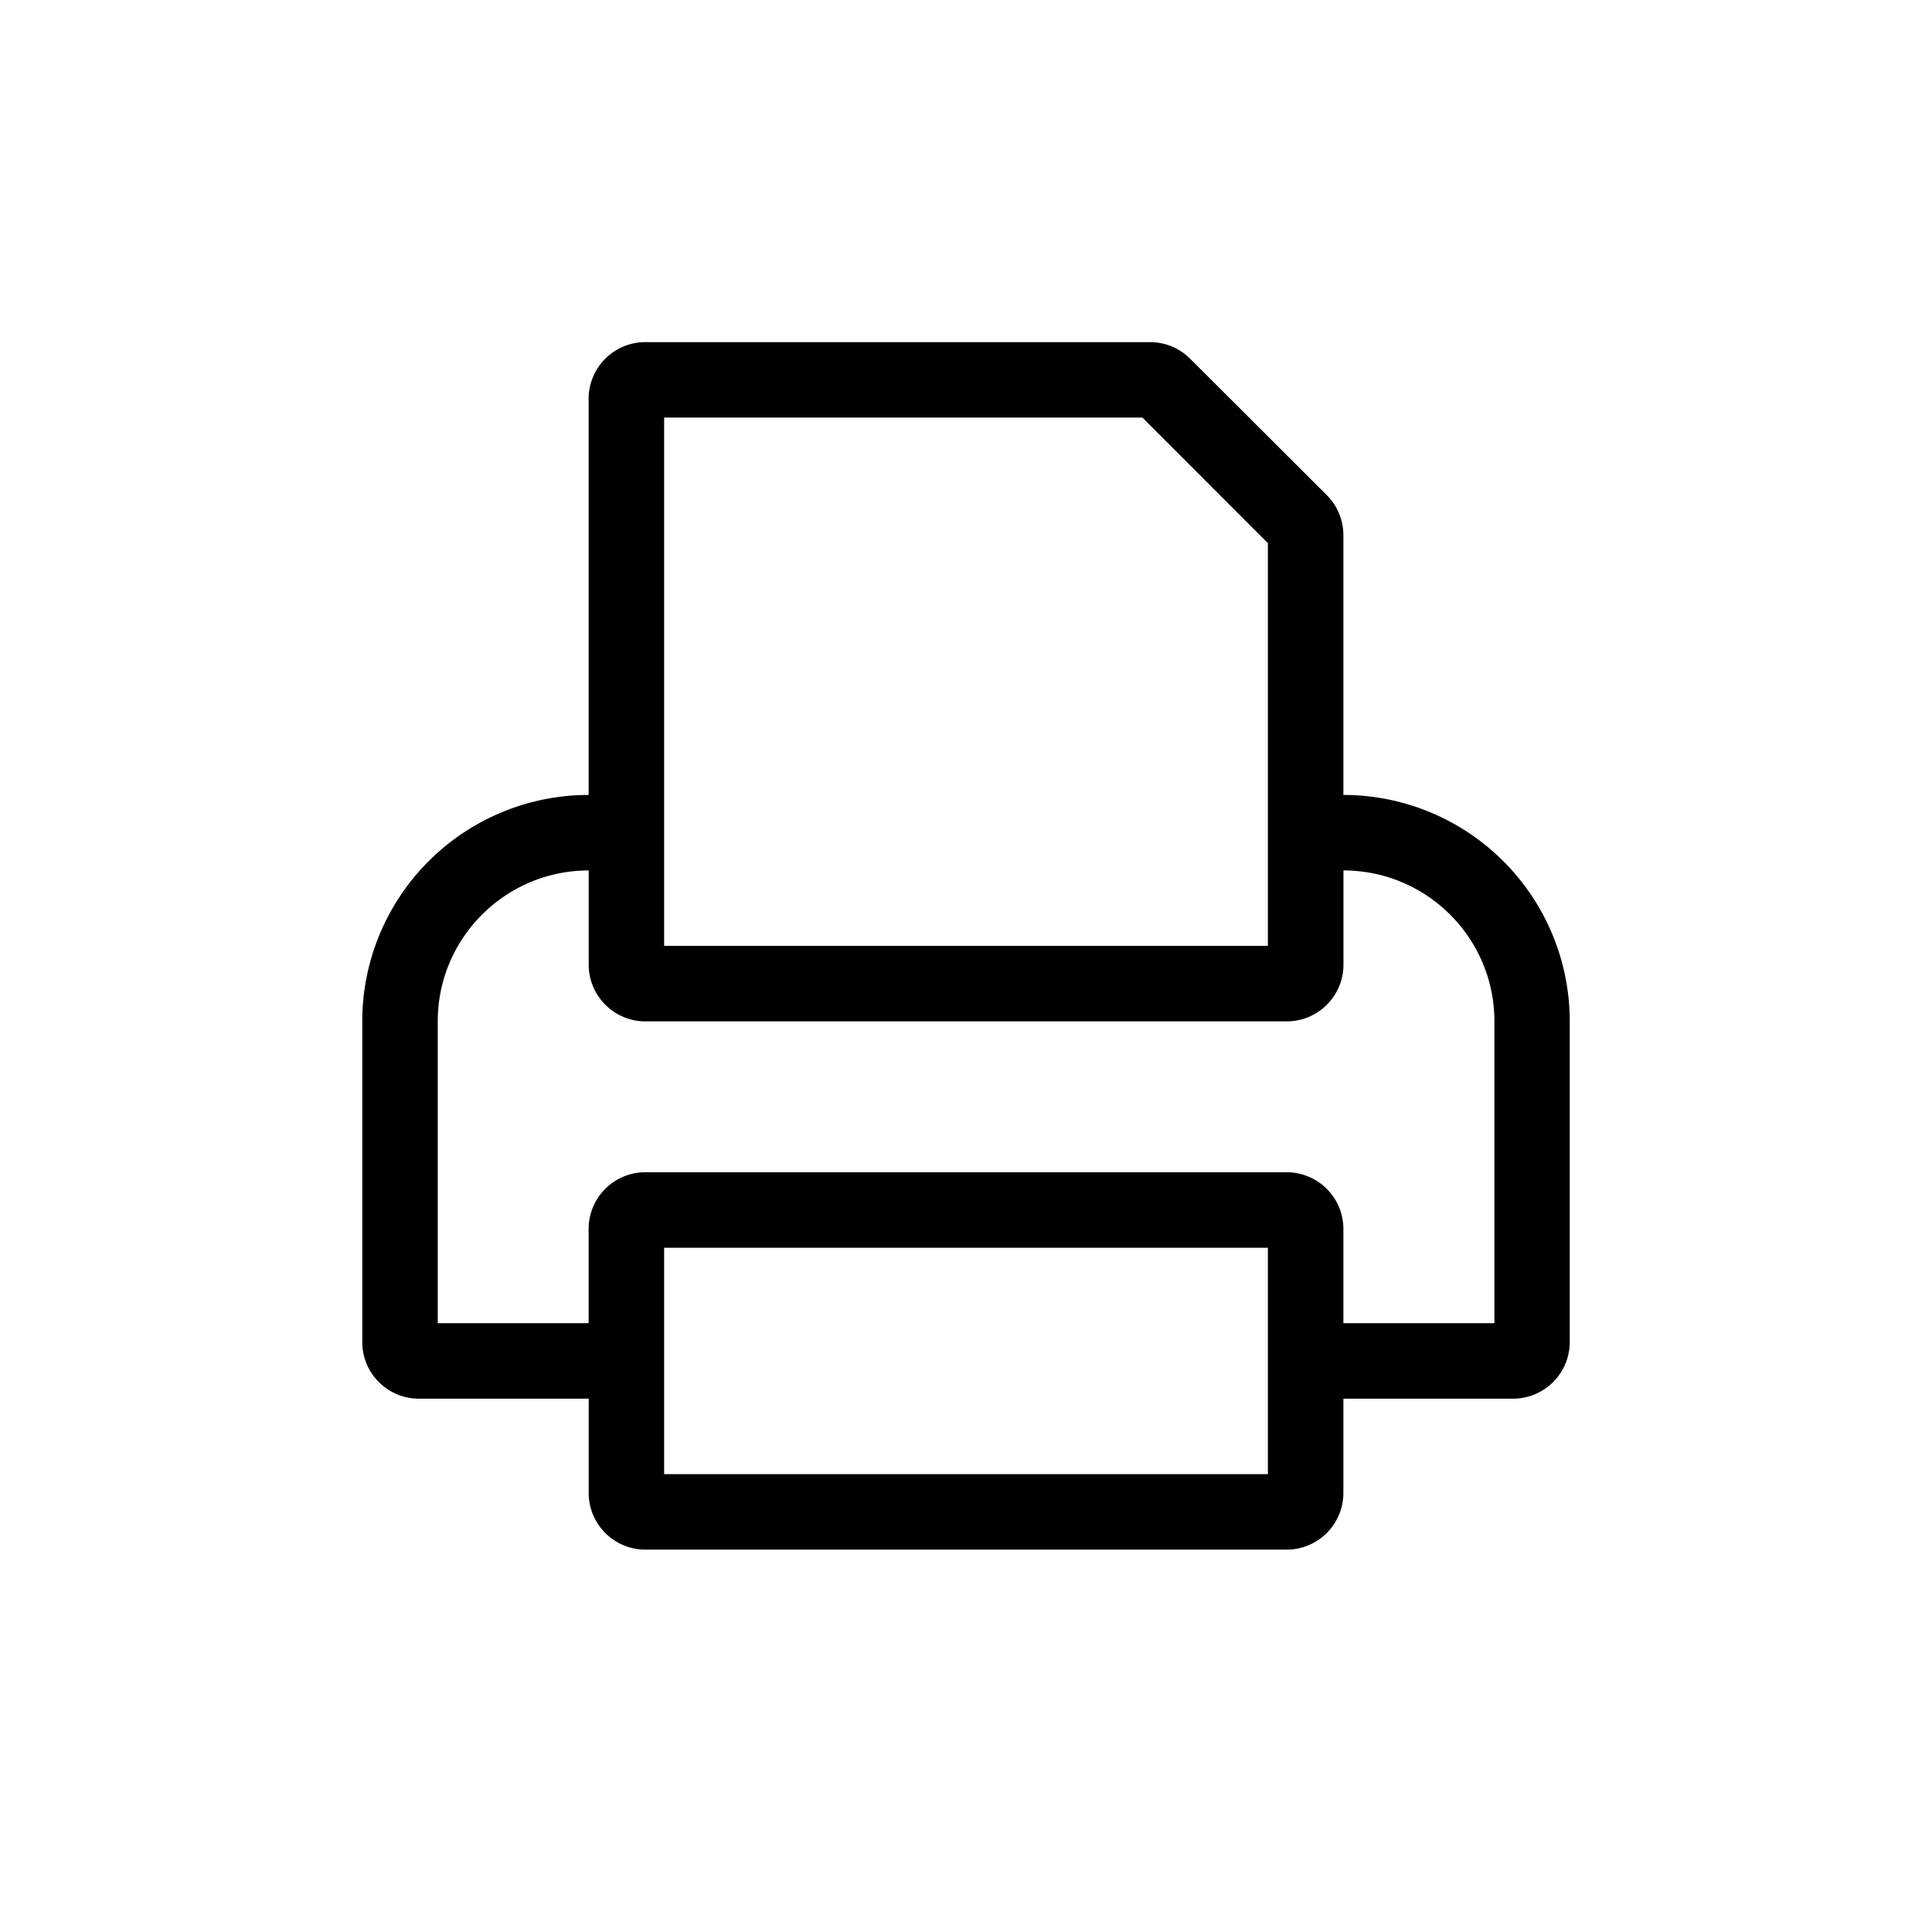 <svg width="24" height="24" viewBox="0 0 24 24" xmlns="http://www.w3.org/2000/svg"><title>print</title><path d="M16.688 9.875V6.649a.703.703 0 0 0-.206-.498l-1.699-1.696a.703.703 0 0 0-.498-.205h-6.27a.705.705 0 0 0-.703.703v4.922A2.813 2.813 0 0 0 4.5 12.688v3.984c0 .387.316.703.703.703h2.11v1.172c0 .387.316.703.703.703h7.968a.705.705 0 0 0 .704-.703v-1.172h2.109a.705.705 0 0 0 .703-.703v-3.985a2.813 2.813 0 0 0-2.813-2.812zM8.25 5.187h5.941l1.559 1.56v5.003h-7.5V5.187zm7.5 13.125h-7.5V15.5h7.5v2.813zm2.813-1.875h-1.875v-1.171a.705.705 0 0 0-.704-.704H8.016a.705.705 0 0 0-.704.704v1.171H5.438v-3.75c0-1.034.841-1.874 1.875-1.874v1.171c0 .387.317.704.704.704h7.968a.705.705 0 0 0 .704-.704v-1.171c1.034 0 1.875.84 1.875 1.874v3.75z"/></svg>